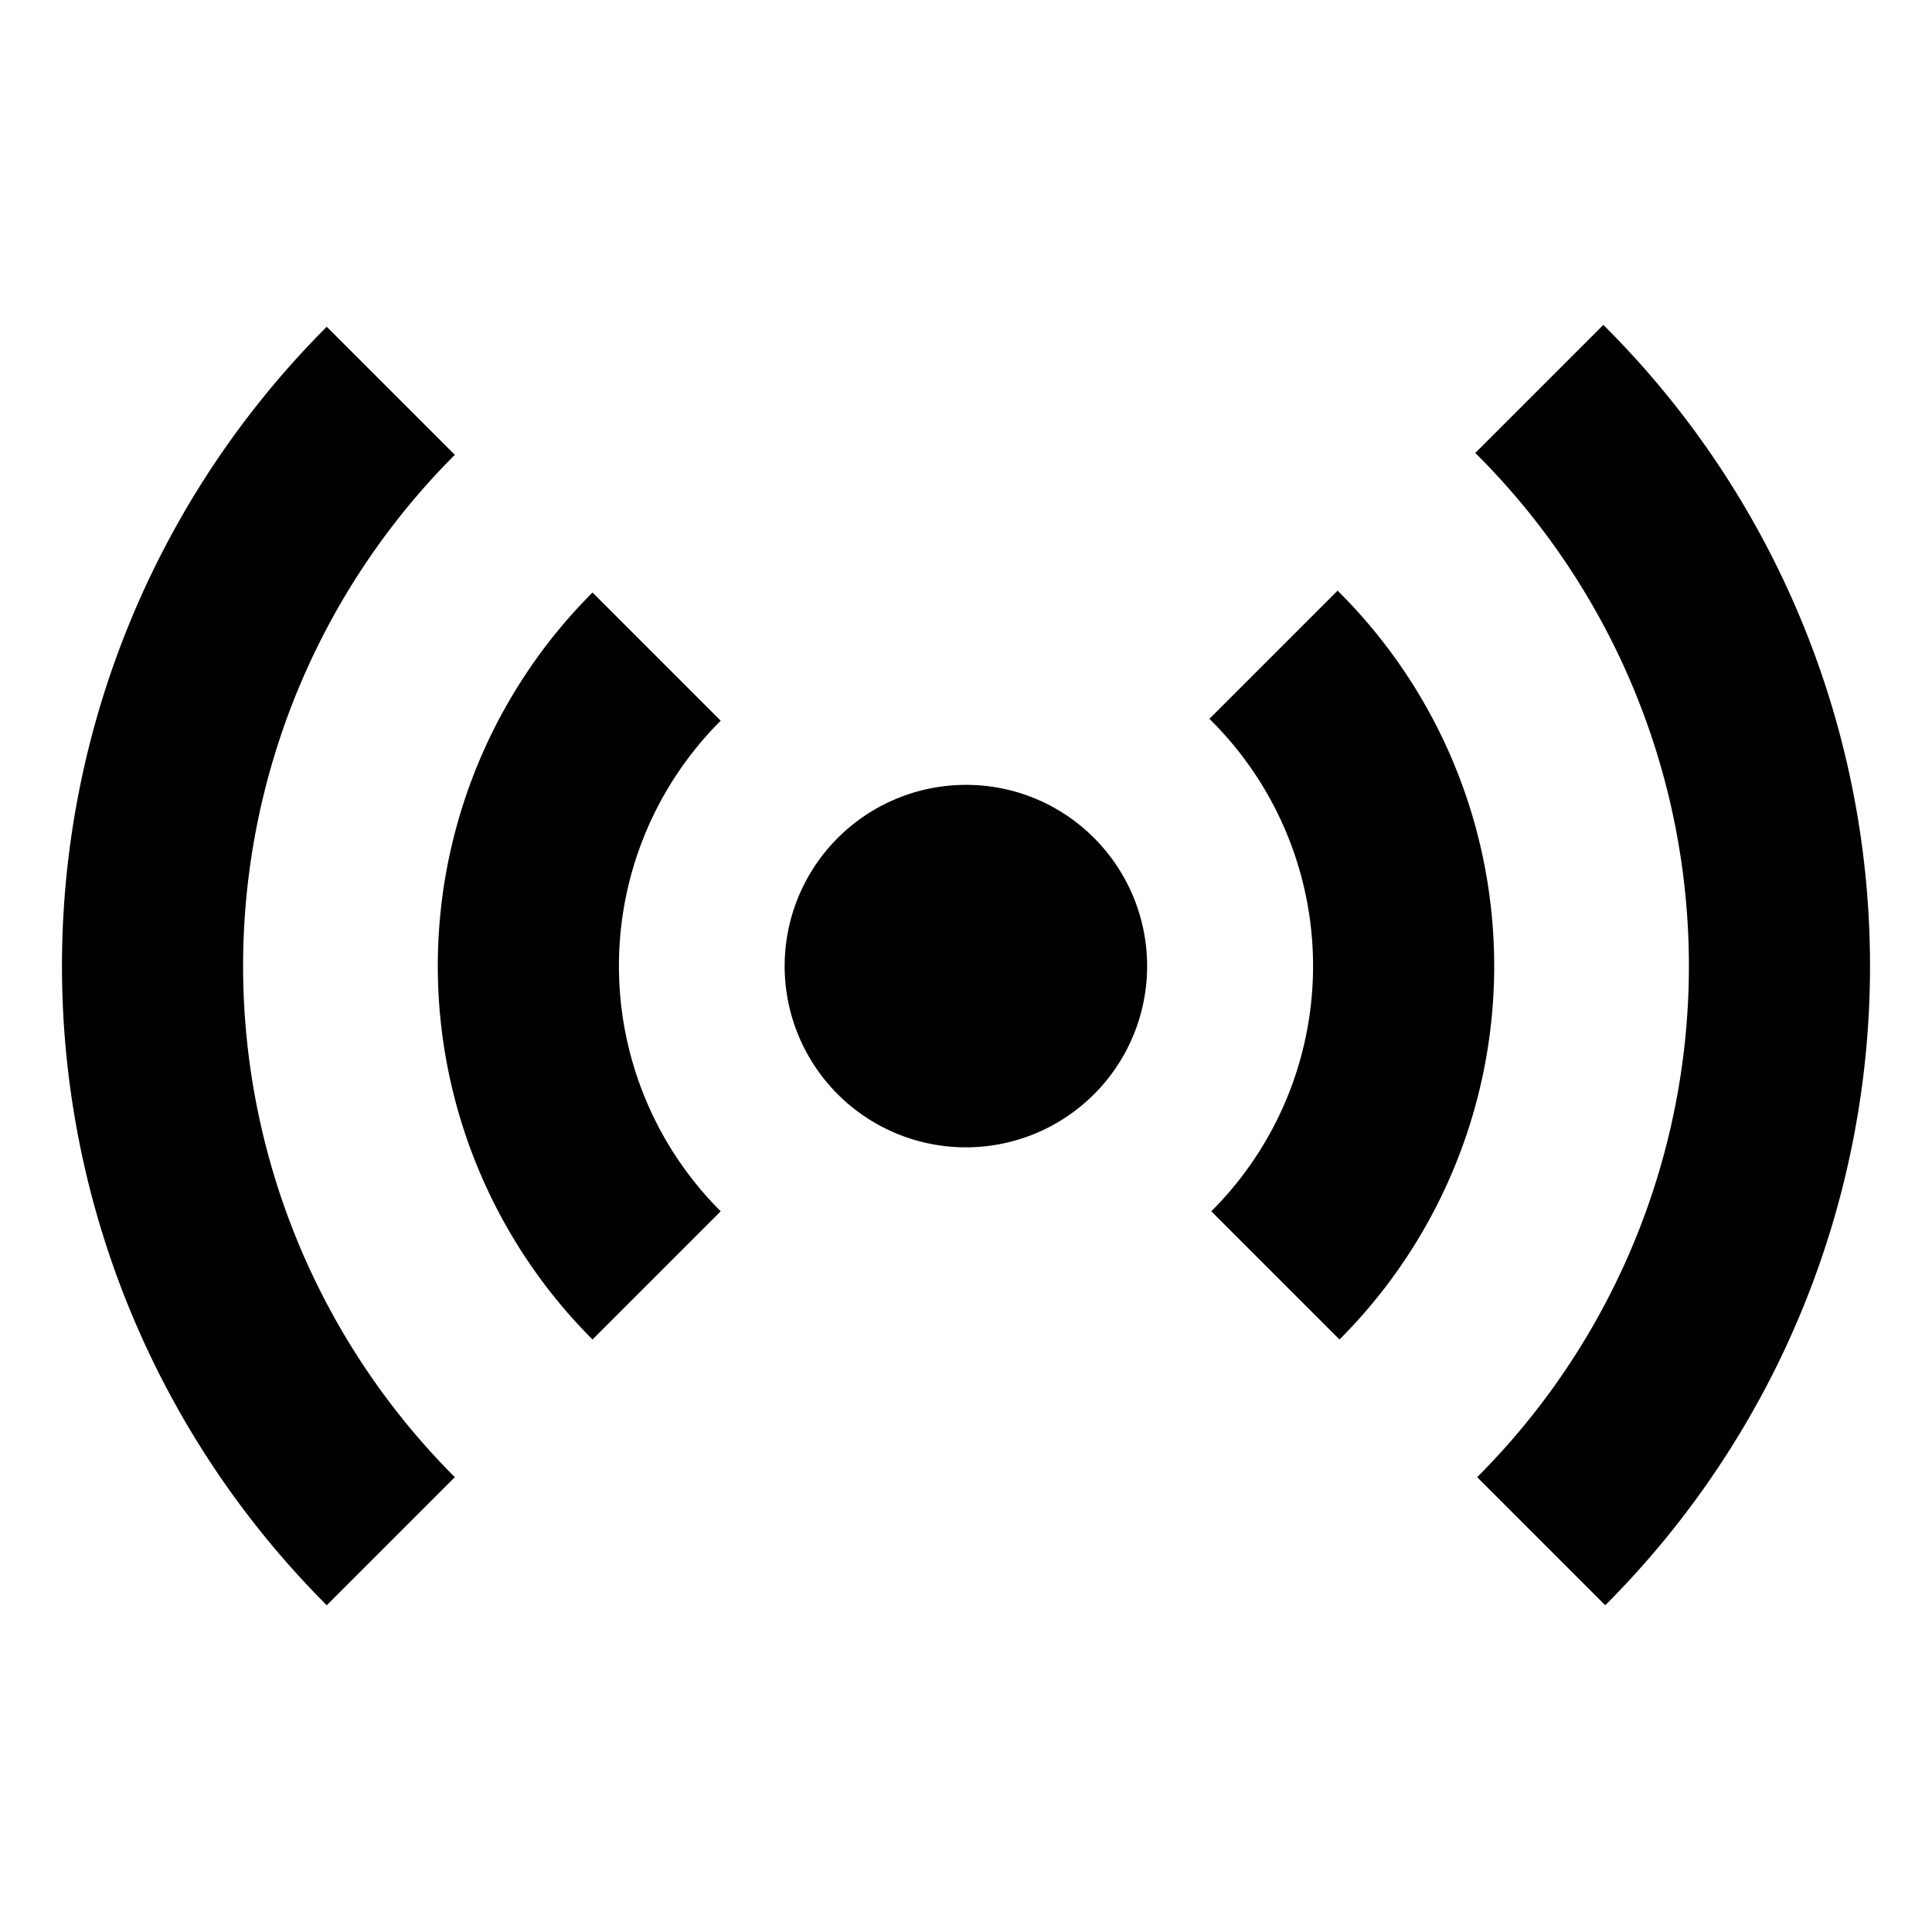 <svg xmlns="http://www.w3.org/2000/svg" id="export" viewBox="0 0 512 512">
  <defs>
    <style>
      .cls-1{fill:currentColor}
    </style>
  </defs>
  <path d="M120.535,120.535h0L86.594,86.594a239.576,239.576,0,0,0,0,338.812l33.941-33.941a191.576,191.576,0,0,1,0-270.93Z" class="cls-1"/>
  <path d="M424.9,86.1,390.959,120.041c.168.167.339.327.506.494a191.576,191.576,0,0,1,0,270.93l33.941,33.941A239.564,239.564,0,0,0,424.9,86.1Z" class="cls-1"/>
  <path d="M157.021,157.021a139.977,139.977,0,0,0,0,197.958l33.972-33.971a91.831,91.831,0,0,1,0-130.015Z" class="cls-1"/>
  <path d="M354.473,156.527l-33.971,33.971a91.823,91.823,0,0,1,.506,130.509l33.971,33.971a139.966,139.966,0,0,0-.506-198.452Z" class="cls-1"/>
  <path d="M256,208a48.028,48.028,0,1,0,33.429,13.571A47.764,47.764,0,0,0,256,208Z" class="cls-1"/>
</svg>
